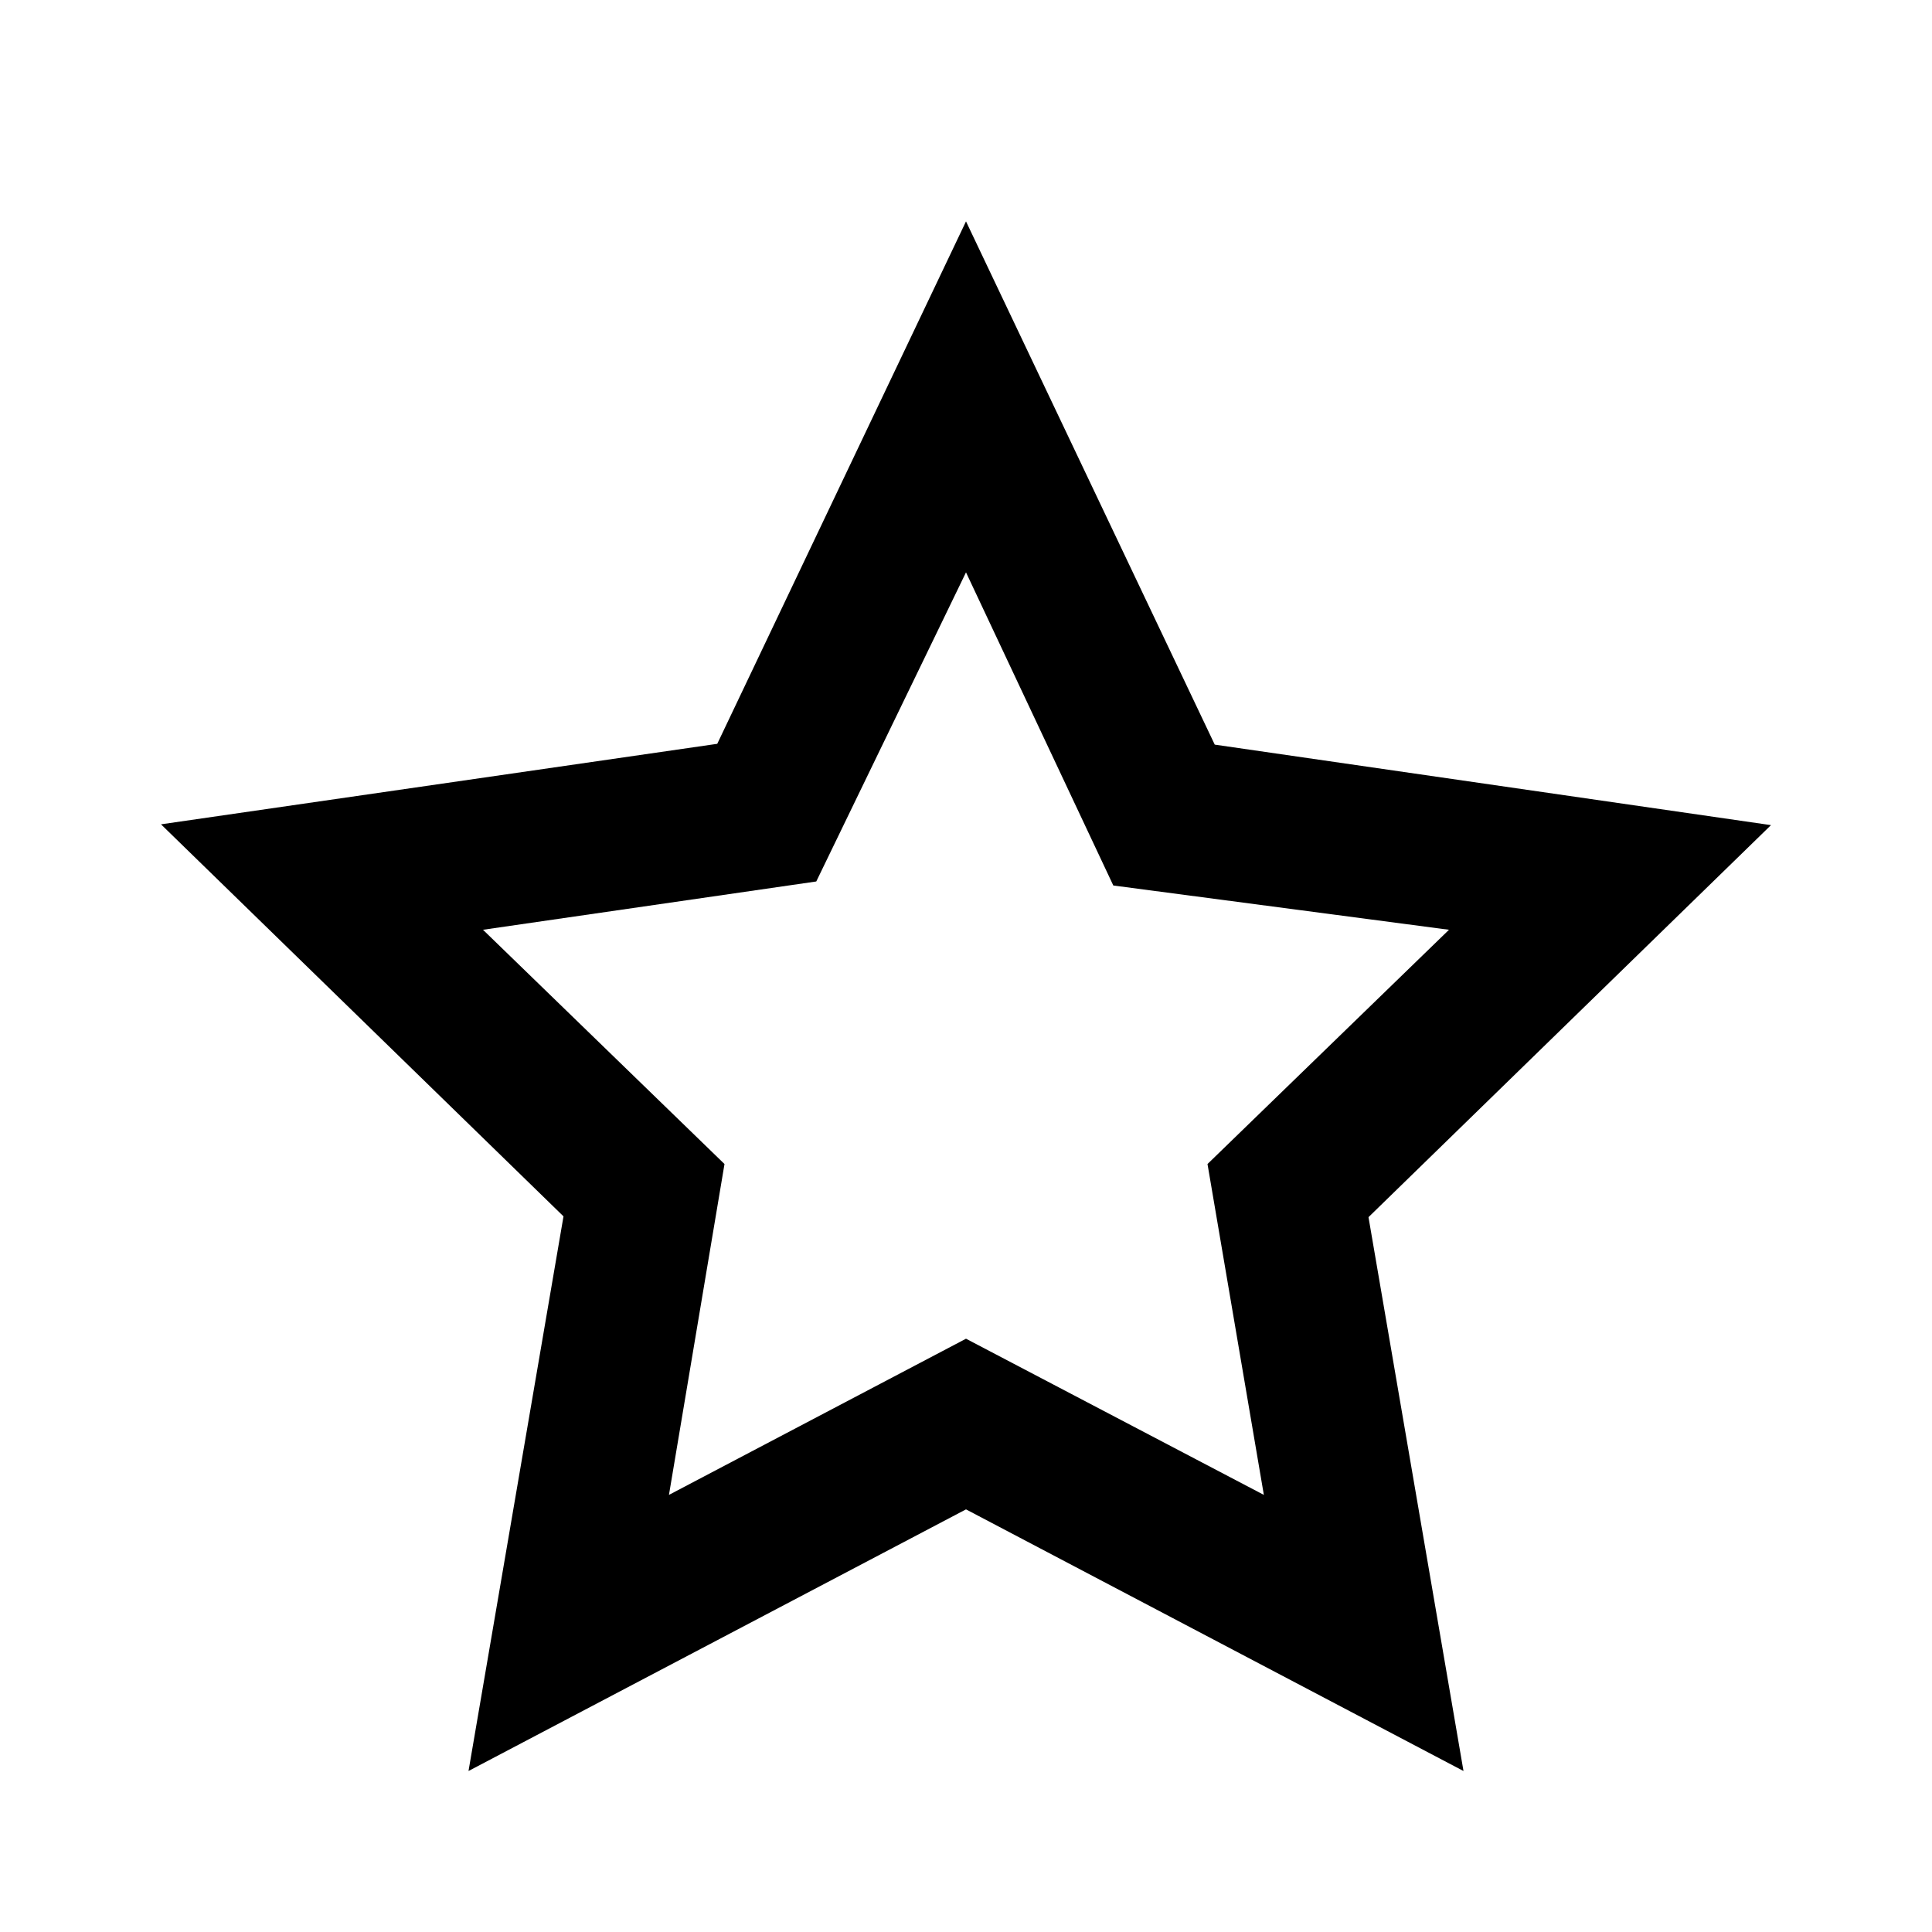 <svg xmlns="http://www.w3.org/2000/svg" viewBox="0 0 24 24" width="24px" height="24px"><path d="M12,7.11L13.83,11,18,11.55l-3,2.91,0.7,4.11L12,16.63,8.31,18.57,9,14.46,6,11.55l4.14-.6L12,7.11m0-4.36L8.91,9.24,2,10.24l5,4.87L5.82,22,12,18.75,18.18,22,17,15.12l5-4.87-6.91-1L12,2.75h0Z" class="large-icon" style="fill: currentColor"></path></svg>